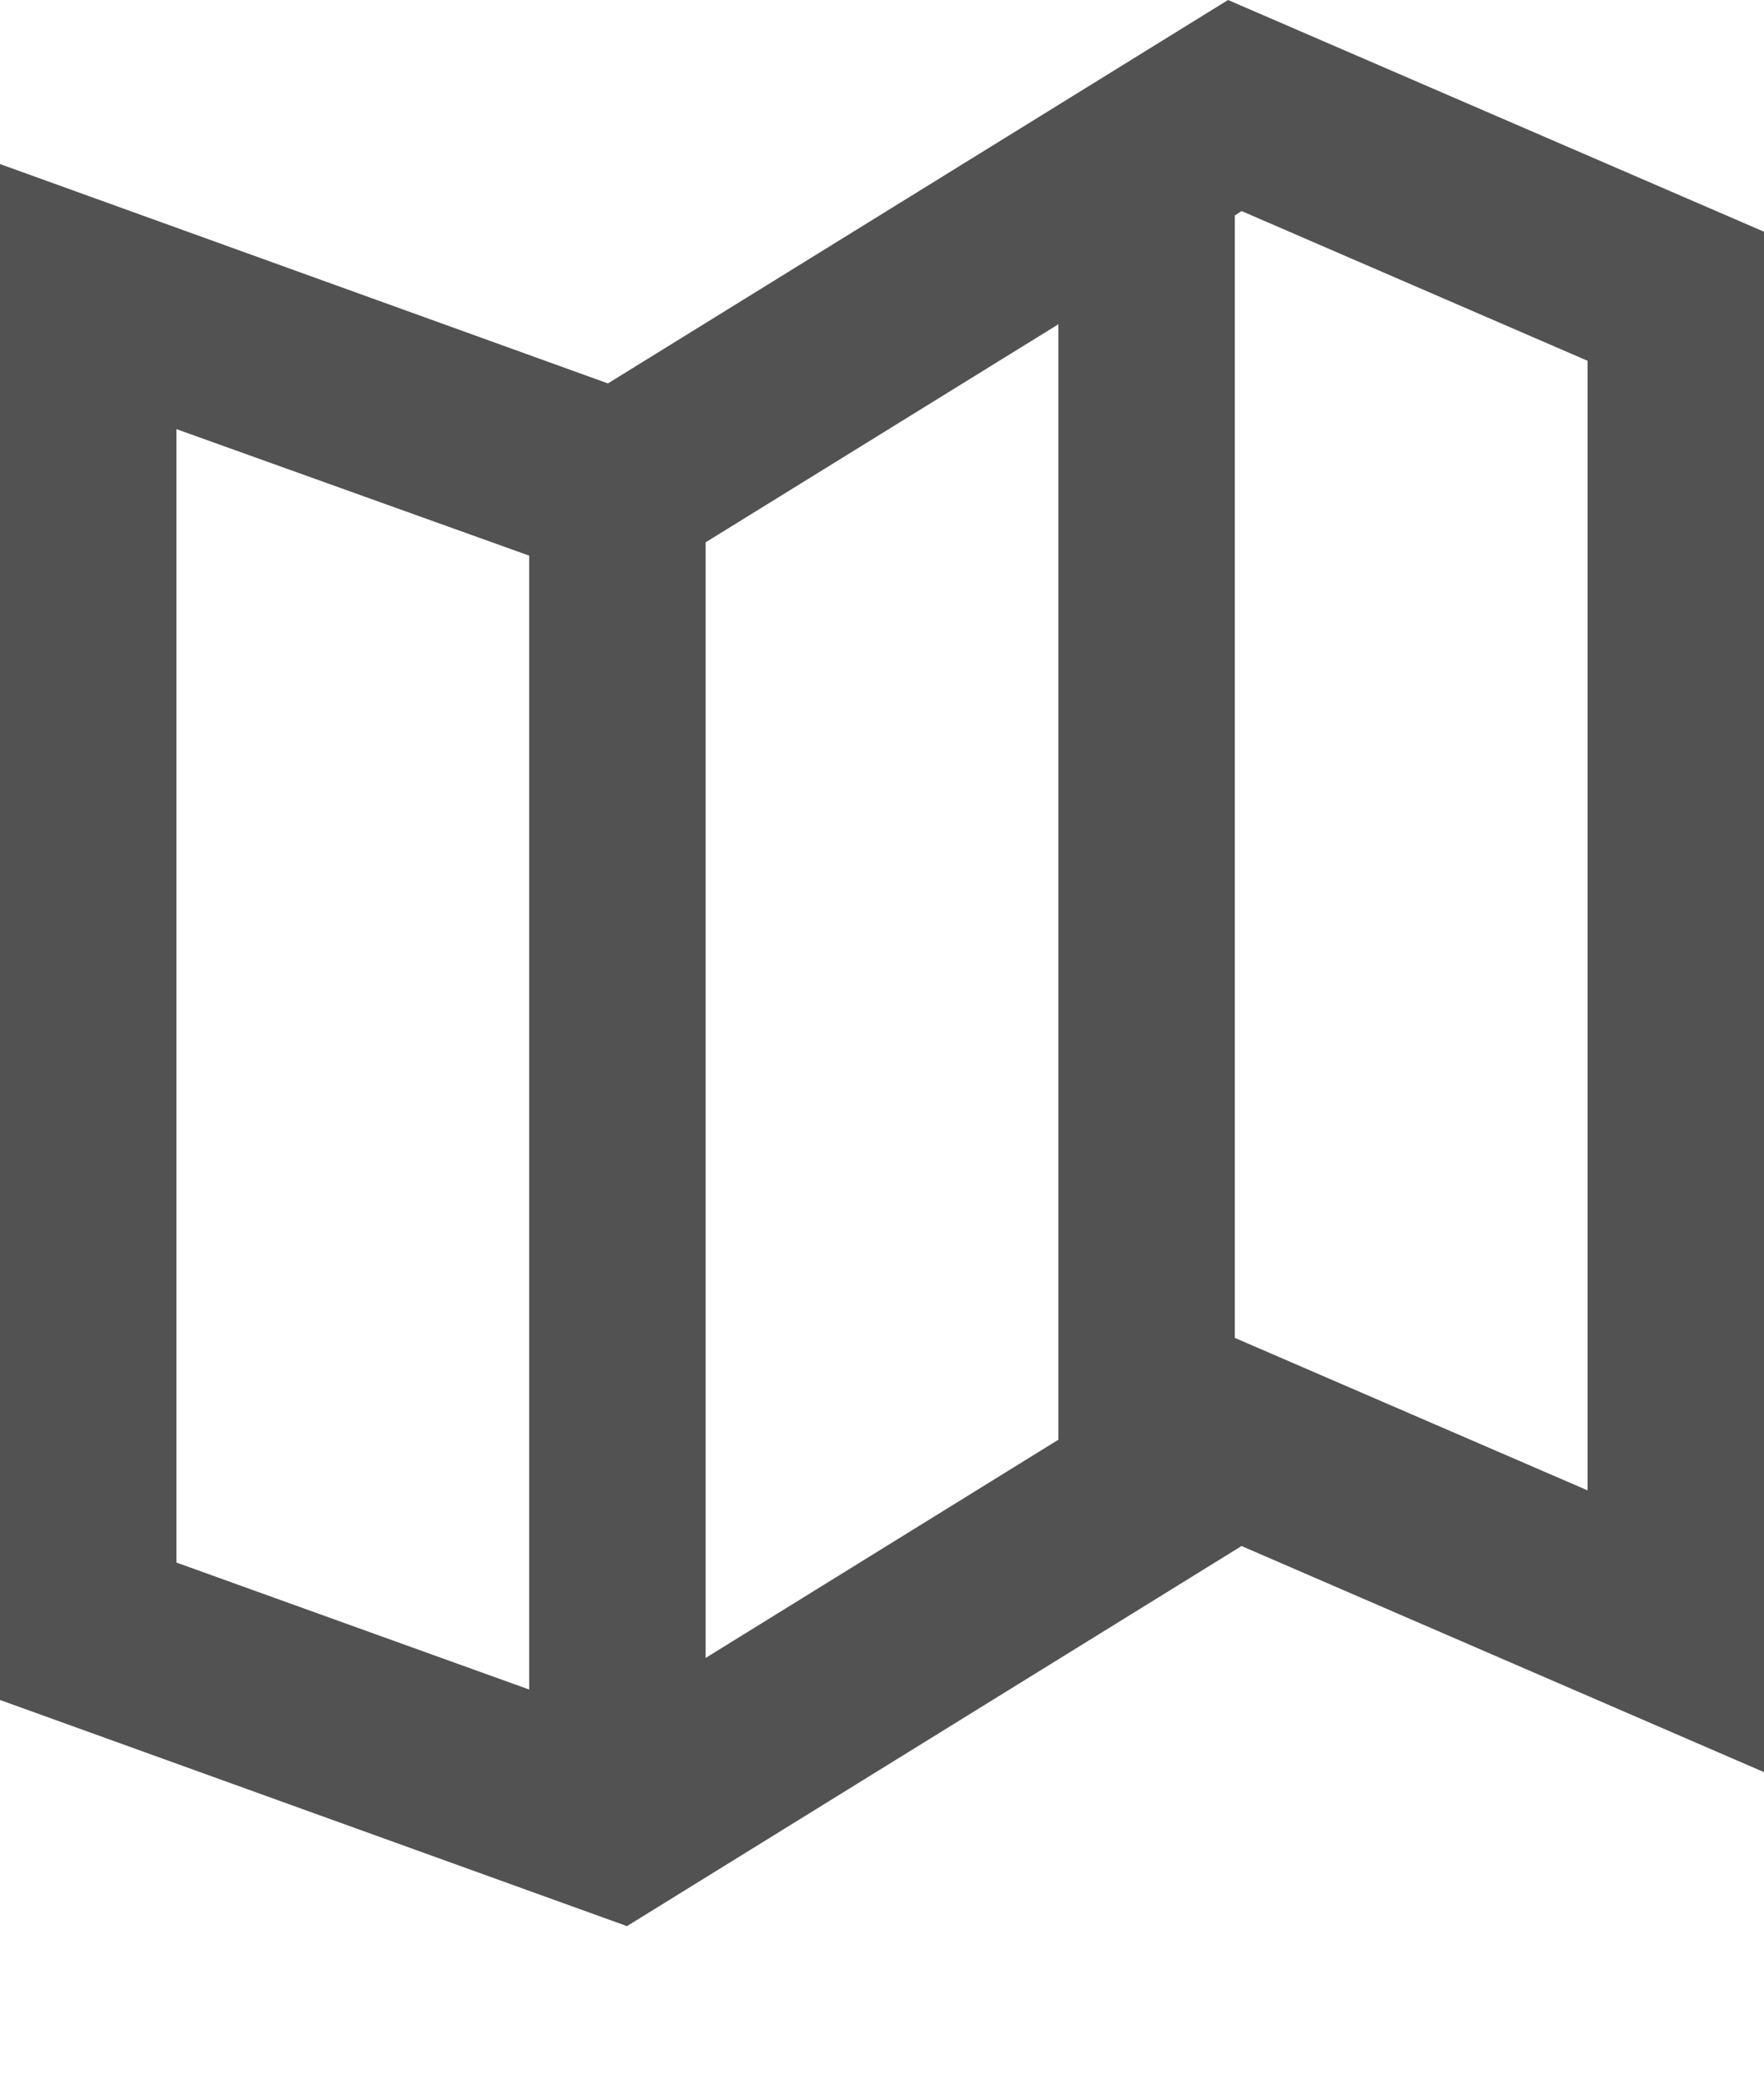 <svg width="11" height="13" viewBox="0 0 11 13" fill="none" xmlns="http://www.w3.org/2000/svg">
<path d="M3.909 12.011L0 10.601V1.023L3.791 2.391L7.658 0L11 1.445V11.051L7.742 9.641L3.91 12.011H3.909ZM1.1 2.676V9.744L3.3 10.536V3.465L1.1 2.676ZM6.6 2.022L4.4 3.382V10.339L6.6 8.978V2.022ZM7.742 1.316L7.7 1.344V8.343L9.9 9.294V2.25L7.742 1.316Z" fill="#525252"/>
</svg>
